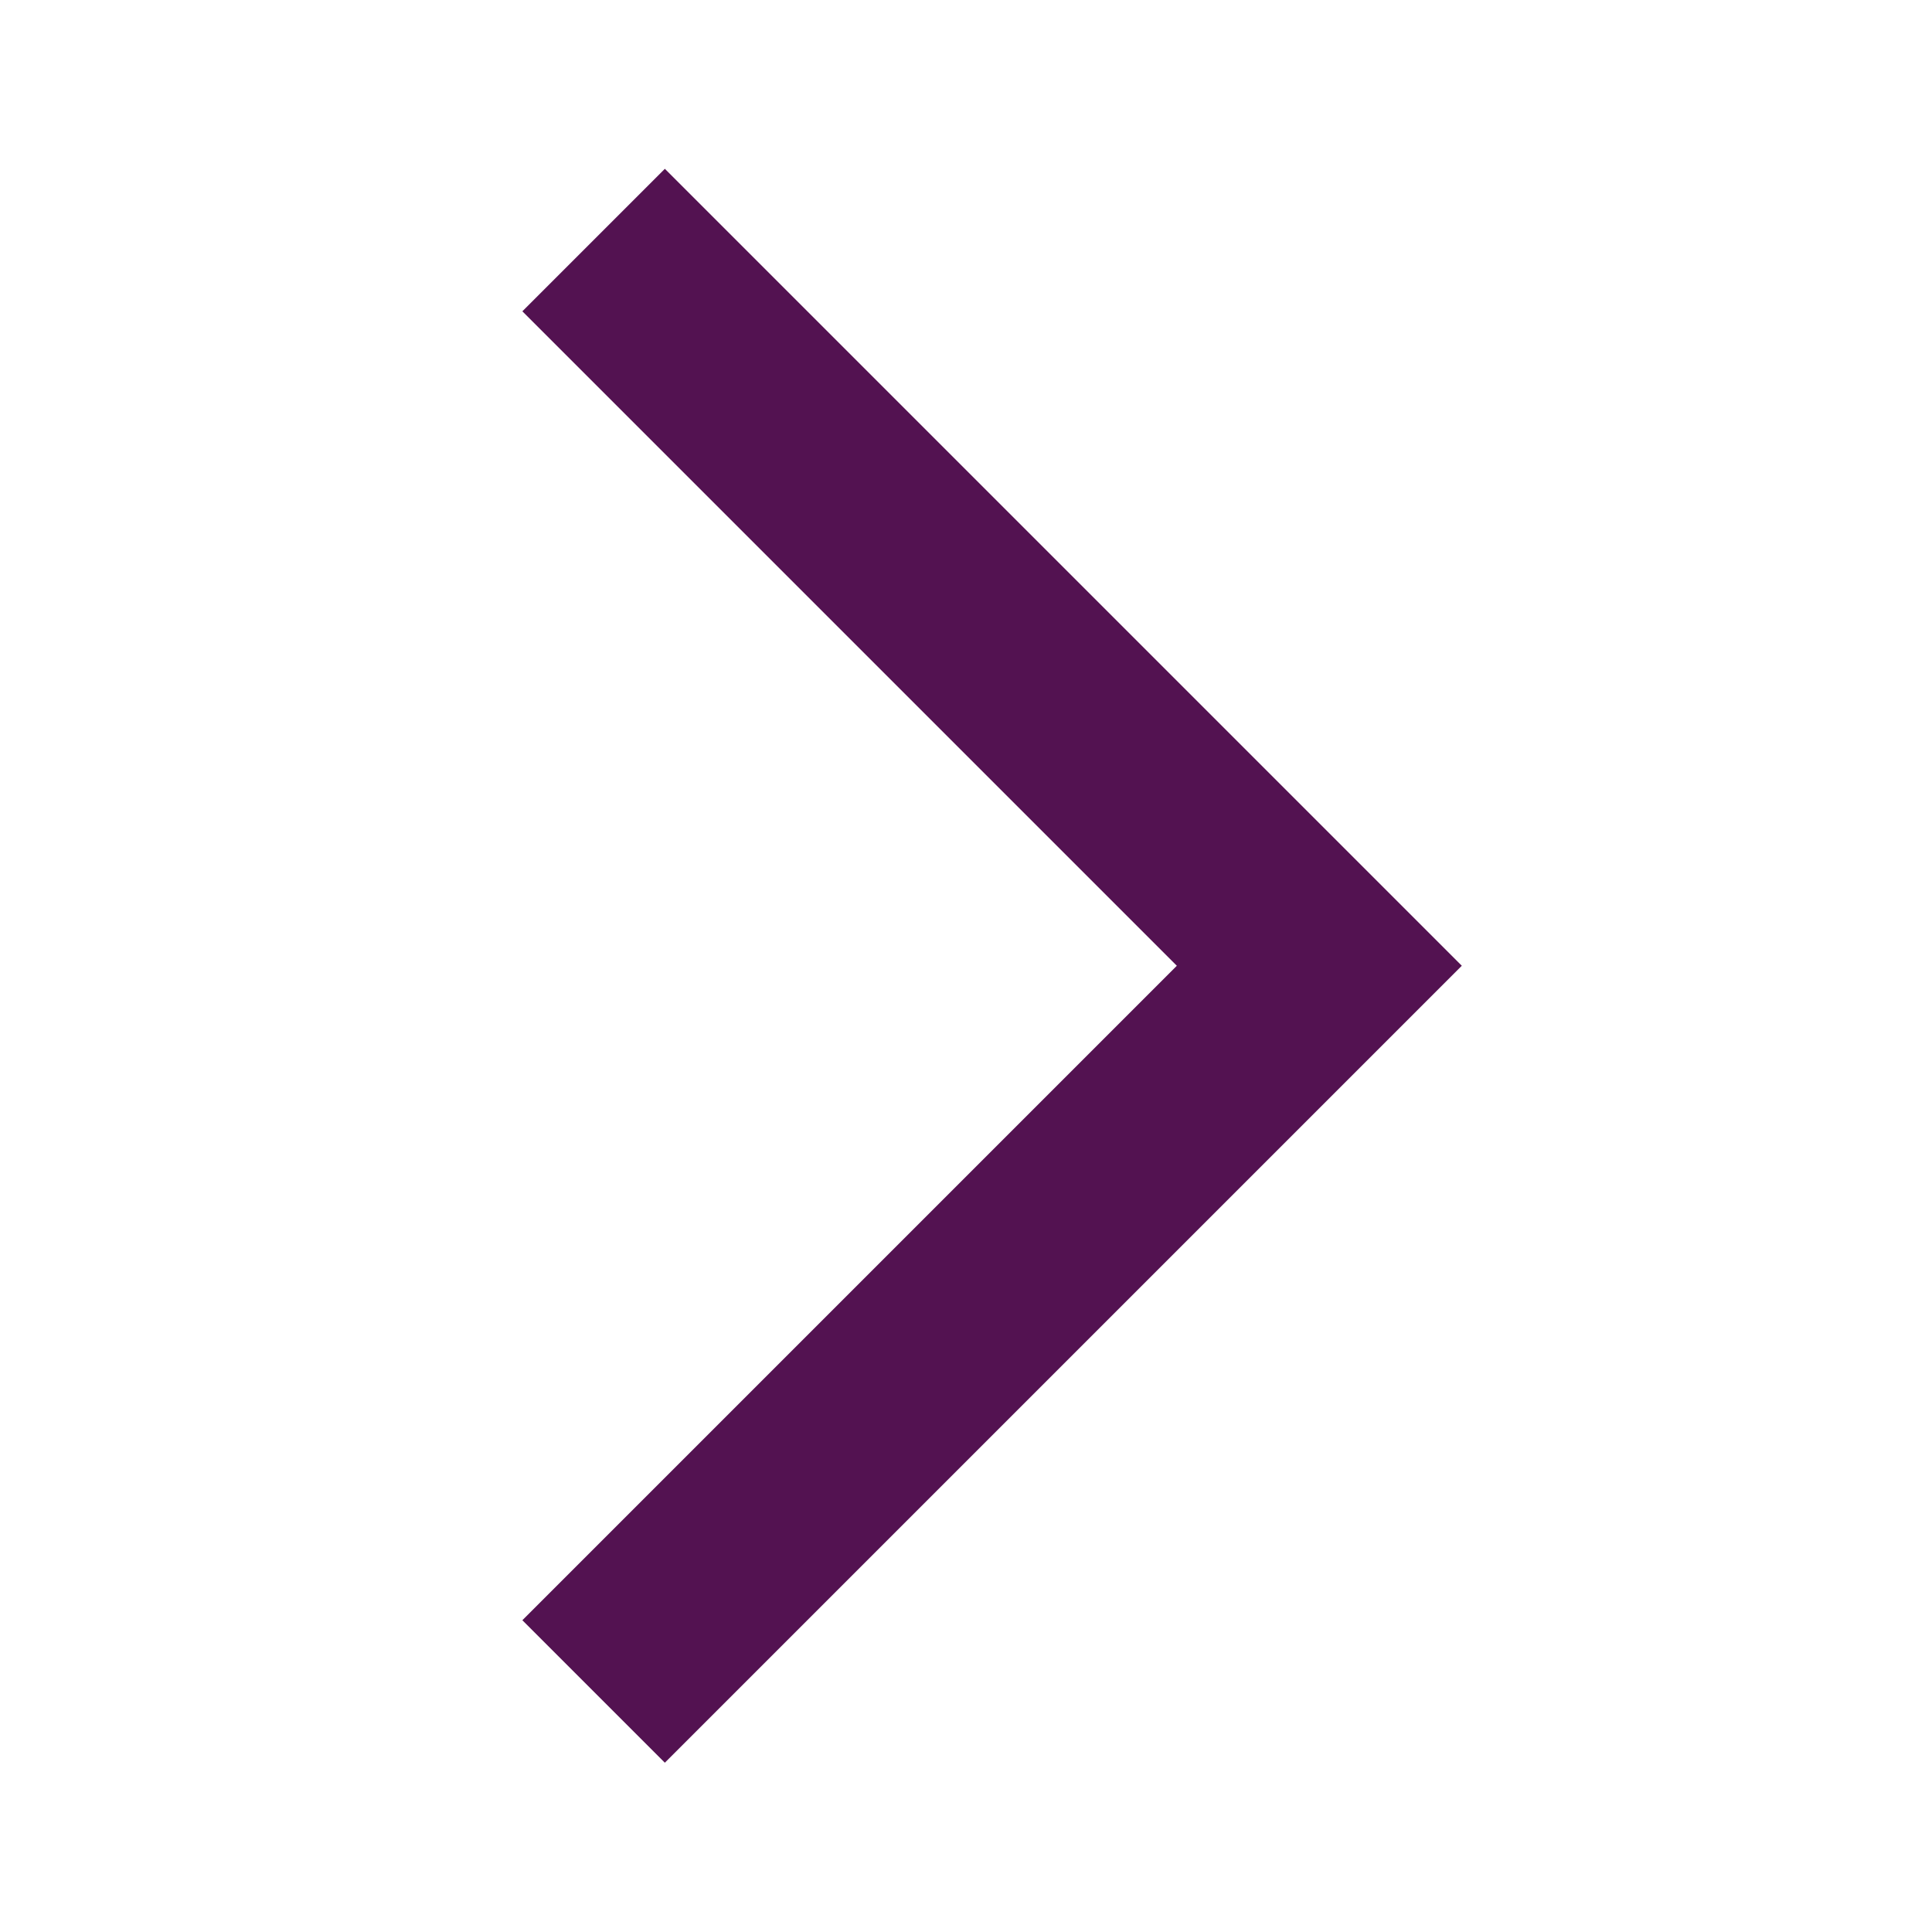 <svg width="16" height="16" viewBox="0 0 16 16" fill="none" xmlns="http://www.w3.org/2000/svg">
<g id="arrow_forward_ios" clip-path="url(#clip0_780_46268)">
<path id="Vector" d="M4.326 13.418L5.506 14.598L12.106 7.998L5.506 1.398L4.326 2.578L9.746 7.998L4.326 13.418Z" fill="#531251"/>
</g>
<defs>
<clipPath id="clip0_780_46268">
<rect width="16" height="16" fill="white"/>
</clipPath>
</defs>
</svg>

